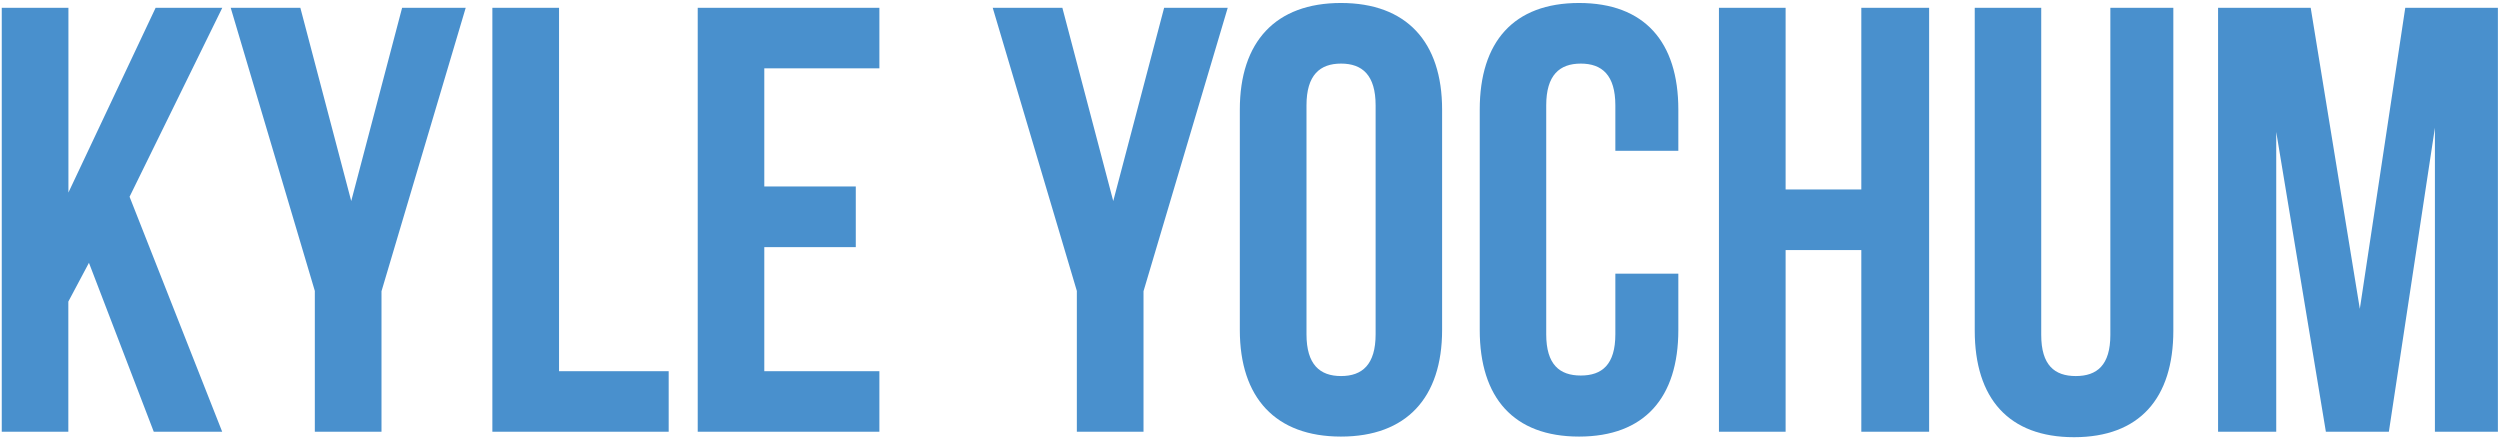<?xml version="1.0" encoding="utf-8"?>
<!-- Generator: Adobe Illustrator 23.0.1, SVG Export Plug-In . SVG Version: 6.00 Build 0)  -->
<svg version="1.1" id="Layer_1" xmlns="http://www.w3.org/2000/svg" xmlns:xlink="http://www.w3.org/1999/xlink" x="0px" y="0px"
	 viewBox="0 0 285 50" style="enable-background:new 0 0 285 50;" xml:space="preserve">
<style type="text/css">
	.st0{fill:#4990CD;}
</style>
<g>
	<path class="st0" d="M10.14,29.96l-2.35,4.42v14.84H0.2V0.89h7.6v21.06l9.94-21.06h7.6L14.77,22.43l10.56,26.79h-7.8L10.14,29.96z"
		/>
	<path class="st0" d="M35.9,33.2L26.3,0.89h7.94l5.8,22.03l5.8-22.03h7.25l-9.6,32.31v16.02h-7.6V33.2z"/>
	<path class="st0" d="M56.13,0.89h7.6v41.43h12.5v6.9H56.13V0.89z"/>
	<path class="st0" d="M87.13,21.26h10.43v6.91H87.13v14.15h13.12v6.9H79.54V0.89h20.71v6.9H87.13V21.26z"/>
	<path class="st0" d="M122.77,33.2l-9.6-32.31h7.94l5.8,22.03l5.8-22.03h7.25l-9.6,32.31v16.02h-7.6V33.2z"/>
	<path class="st0" d="M141.34,12.49c0-7.73,4.07-12.15,11.53-12.15c7.46,0,11.53,4.42,11.53,12.15v25.13
		c0,7.73-4.07,12.15-11.53,12.15c-7.46,0-11.53-4.42-11.53-12.15V12.49z M148.94,38.11c0,3.45,1.52,4.76,3.94,4.76
		c2.42,0,3.94-1.31,3.94-4.76v-26.1c0-3.45-1.52-4.76-3.94-4.76c-2.42,0-3.94,1.31-3.94,4.76V38.11z"/>
	<path class="st0" d="M191.33,31.2v6.42c0,7.73-3.87,12.15-11.32,12.15s-11.32-4.42-11.32-12.15V12.49
		c0-7.73,3.87-12.15,11.32-12.15s11.32,4.42,11.32,12.15v4.7h-7.18v-5.18c0-3.45-1.52-4.76-3.94-4.76c-2.42,0-3.94,1.31-3.94,4.76
		v26.1c0,3.45,1.52,4.7,3.94,4.7c2.42,0,3.94-1.24,3.94-4.7V31.2H191.33z"/>
	<path class="st0" d="M203.56,49.22h-7.6V0.89h7.6V21.6h8.63V0.89h7.73v48.33h-7.73V28.51h-8.63V49.22z"/>
	<path class="st0" d="M232.7,0.89v37.29c0,3.45,1.52,4.69,3.94,4.69s3.94-1.24,3.94-4.69V0.89h7.18v36.8
		c0,7.73-3.87,12.15-11.32,12.15s-11.32-4.42-11.32-12.15V0.89H232.7z"/>
	<path class="st0" d="M269.02,35.21l5.18-34.32h10.56v48.33h-7.18V14.56l-5.25,34.66h-7.18l-5.66-34.18v34.18h-6.63V0.89h10.56
		L269.02,35.21z"/>
</g>
</svg>
